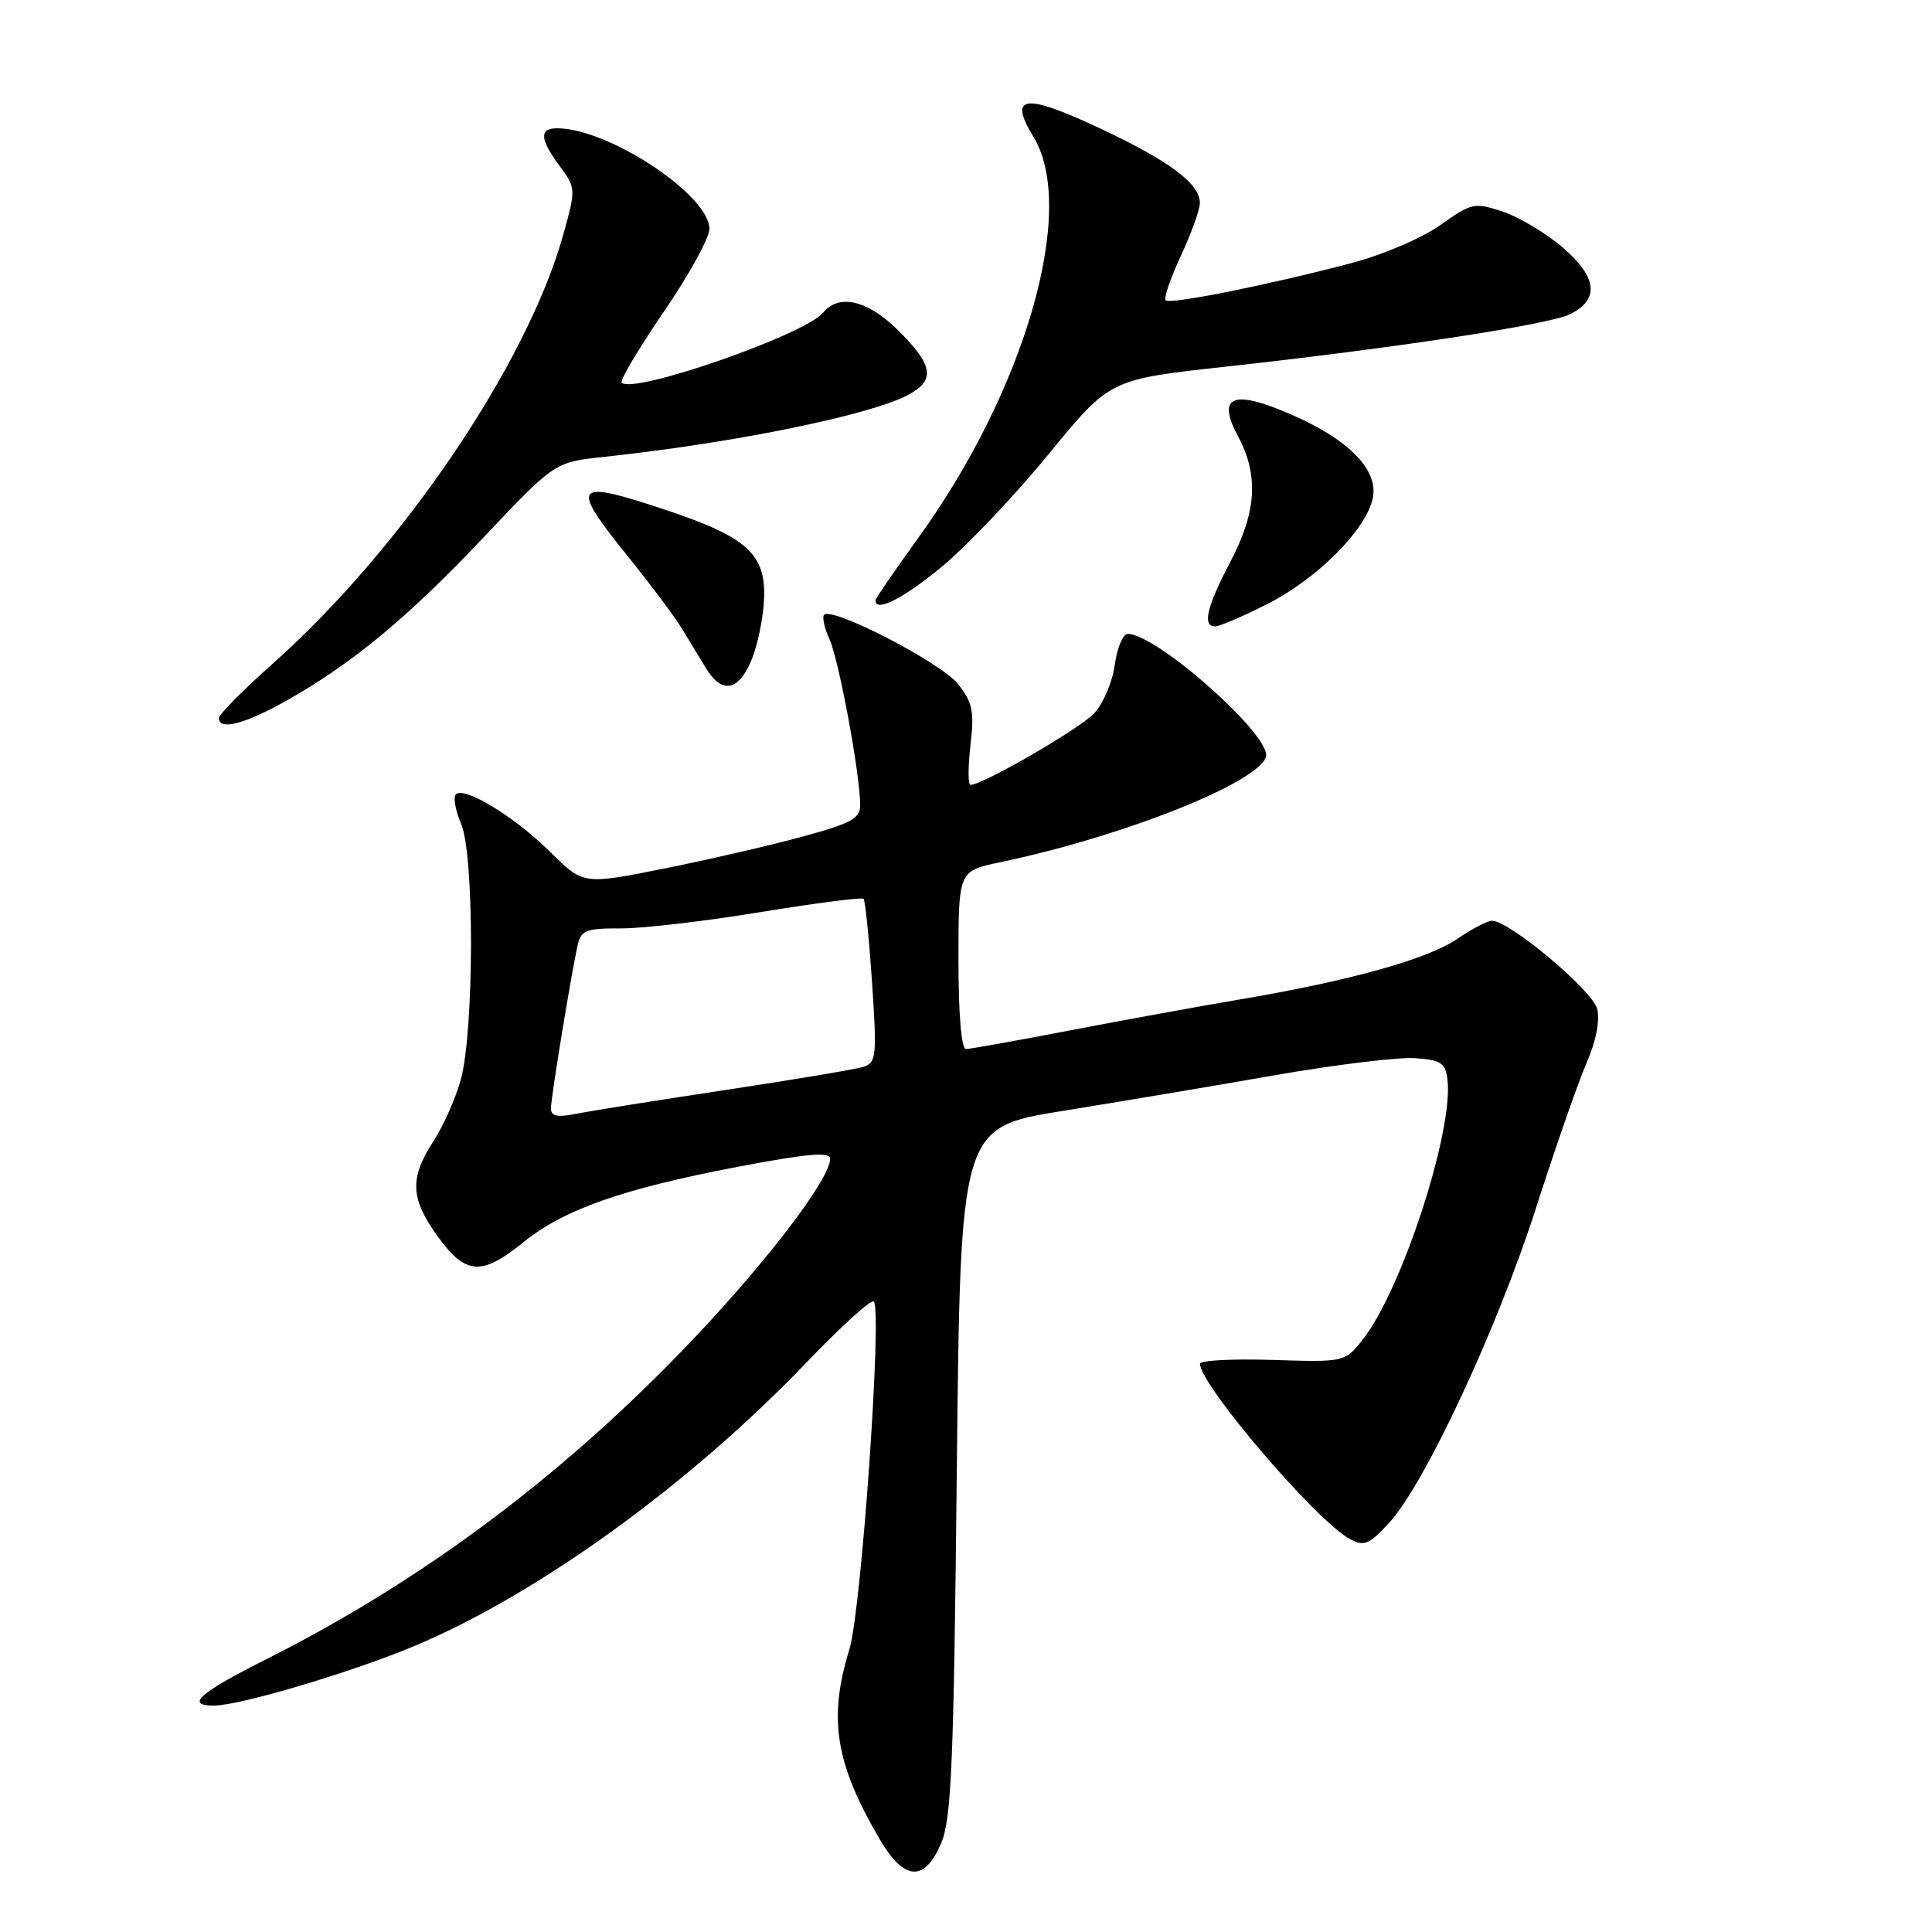 <?xml version="1.0" encoding="UTF-8" standalone="no"?>
<!DOCTYPE svg PUBLIC "-//W3C//DTD SVG 1.1//EN" "http://www.w3.org/Graphics/SVG/1.1/DTD/svg11.dtd" >
<svg xmlns="http://www.w3.org/2000/svg" xmlns:xlink="http://www.w3.org/1999/xlink" version="1.1" viewBox="0 0 256 256">
 <g >
 <path fill="currentColor"
d=" M 124.70 244.25 C 126.07 241.06 126.38 233.75 126.78 194.94 C 127.26 149.38 127.26 149.38 140.88 147.19 C 148.37 145.98 161.03 143.86 169.00 142.46 C 176.97 141.07 185.30 140.06 187.50 140.21 C 190.96 140.46 191.54 140.85 191.80 143.08 C 192.60 149.94 185.68 171.11 180.53 177.55 C 178.19 180.49 178.16 180.50 168.59 180.20 C 163.32 180.03 159.00 180.26 159.00 180.70 C 159.02 183.52 174.45 201.57 178.88 203.94 C 180.76 204.94 181.42 204.66 184.06 201.79 C 188.78 196.67 198.43 175.98 203.55 160.00 C 206.11 152.03 209.12 143.40 210.23 140.84 C 211.49 137.95 212.02 135.22 211.63 133.67 C 211.02 131.24 200.00 122.00 197.70 122.00 C 197.10 122.00 195.01 123.10 193.05 124.43 C 189.15 127.11 178.68 130.01 164.00 132.48 C 158.78 133.37 148.76 135.19 141.74 136.54 C 134.73 137.89 128.54 139.00 127.99 139.00 C 127.39 139.00 127.00 134.35 127.00 127.21 C 127.00 115.41 127.00 115.41 132.53 114.25 C 148.76 110.85 166.60 103.78 167.74 100.30 C 168.62 97.63 153.31 84.00 149.44 84.00 C 148.79 84.00 148.02 85.84 147.71 88.10 C 147.41 90.35 146.18 93.25 144.97 94.53 C 143.04 96.59 130.22 104.00 128.60 104.00 C 128.26 104.00 128.26 101.64 128.59 98.75 C 129.12 94.25 128.88 93.09 126.92 90.61 C 124.71 87.82 110.30 80.37 109.21 81.46 C 108.91 81.75 109.24 83.23 109.92 84.73 C 111.16 87.44 113.95 102.50 113.98 106.64 C 114.00 108.45 112.85 109.08 106.25 110.88 C 101.99 112.04 93.72 113.94 87.89 115.11 C 77.28 117.23 77.28 117.23 72.88 112.86 C 68.20 108.22 61.52 104.15 60.40 105.26 C 60.03 105.63 60.35 107.41 61.12 109.22 C 62.86 113.36 62.83 136.53 61.07 143.00 C 60.40 145.47 58.76 149.18 57.43 151.23 C 54.24 156.12 54.37 158.82 58.01 163.85 C 61.70 168.95 63.82 169.09 69.33 164.62 C 74.70 160.26 82.53 157.51 97.75 154.61 C 106.94 152.86 110.00 152.59 110.00 153.53 C 110.00 156.34 100.82 168.22 90.13 179.24 C 73.62 196.26 55.44 209.72 35.26 219.87 C 26.41 224.32 24.51 226.00 28.33 226.00 C 31.82 226.00 47.05 221.45 55.28 217.95 C 71.59 211.01 91.48 196.59 106.84 180.56 C 111.43 175.77 115.45 172.12 115.78 172.45 C 116.92 173.58 114.13 213.38 112.56 218.50 C 109.72 227.73 110.66 233.63 116.59 243.75 C 119.81 249.24 122.50 249.41 124.70 244.25 Z  M 37.92 92.86 C 46.70 87.91 54.01 81.86 64.13 71.15 C 73.50 61.24 73.50 61.24 80.00 60.54 C 97.02 58.73 115.00 55.08 120.21 52.39 C 123.97 50.44 123.73 48.49 119.12 43.88 C 115.02 39.78 111.20 38.85 109.05 41.44 C 106.63 44.36 83.92 52.26 82.38 50.71 C 82.10 50.43 84.60 46.22 87.93 41.35 C 91.27 36.48 94.00 31.53 94.00 30.33 C 94.00 25.84 80.62 17.00 73.82 17.00 C 71.42 17.00 71.52 18.43 74.17 22.02 C 76.31 24.91 76.32 25.04 74.65 31.04 C 69.88 48.19 53.26 72.73 36.05 88.02 C 32.17 91.47 29.00 94.68 29.00 95.15 C 29.00 96.83 32.43 95.95 37.92 92.86 Z  M 99.57 87.48 C 100.38 85.54 101.14 81.89 101.24 79.37 C 101.50 73.44 98.99 71.16 88.31 67.60 C 75.86 63.46 75.40 64.05 83.33 73.89 C 86.26 77.53 89.41 81.74 90.33 83.25 C 91.25 84.76 92.69 87.12 93.52 88.50 C 95.65 91.99 97.84 91.62 99.57 87.48 Z  M 167.82 80.09 C 175.15 76.39 182.00 69.15 182.00 65.11 C 182.00 61.64 178.24 58.08 171.33 55.03 C 163.39 51.52 161.13 52.39 164.06 57.84 C 166.81 62.99 166.51 67.84 163.00 74.50 C 159.88 80.44 159.28 83.00 161.03 83.00 C 161.59 83.00 164.65 81.69 167.82 80.09 Z  M 124.91 75.00 C 128.21 72.25 134.55 65.56 138.99 60.13 C 147.06 50.27 147.06 50.27 162.28 48.60 C 184.71 46.14 205.15 43.03 208.00 41.65 C 211.99 39.71 211.67 36.73 207.06 32.79 C 204.84 30.88 201.26 28.75 199.10 28.03 C 195.36 26.80 194.99 26.88 190.84 29.83 C 188.40 31.56 183.21 33.78 179.00 34.88 C 167.93 37.79 155.04 40.37 154.46 39.79 C 154.18 39.52 155.09 36.86 156.47 33.90 C 157.85 30.93 158.98 27.79 158.99 26.92 C 159.01 24.34 154.98 21.33 145.63 16.95 C 135.74 12.31 133.57 12.61 136.93 18.12 C 142.77 27.69 135.90 51.60 121.65 71.31 C 118.54 75.61 116.00 79.32 116.00 79.56 C 116.00 81.20 119.78 79.26 124.91 75.00 Z  M 73.00 146.88 C 73.01 145.43 75.67 129.13 76.54 125.25 C 76.98 123.26 77.65 123.00 82.27 123.02 C 85.15 123.03 93.47 122.06 100.76 120.86 C 108.06 119.67 114.21 118.87 114.43 119.10 C 114.65 119.32 115.15 124.29 115.55 130.14 C 116.21 140.02 116.12 140.83 114.38 141.37 C 113.35 141.69 105.08 143.08 96.00 144.45 C 86.92 145.82 78.04 147.24 76.25 147.60 C 73.84 148.08 73.00 147.89 73.00 146.88 Z "/>
</g>
</svg>